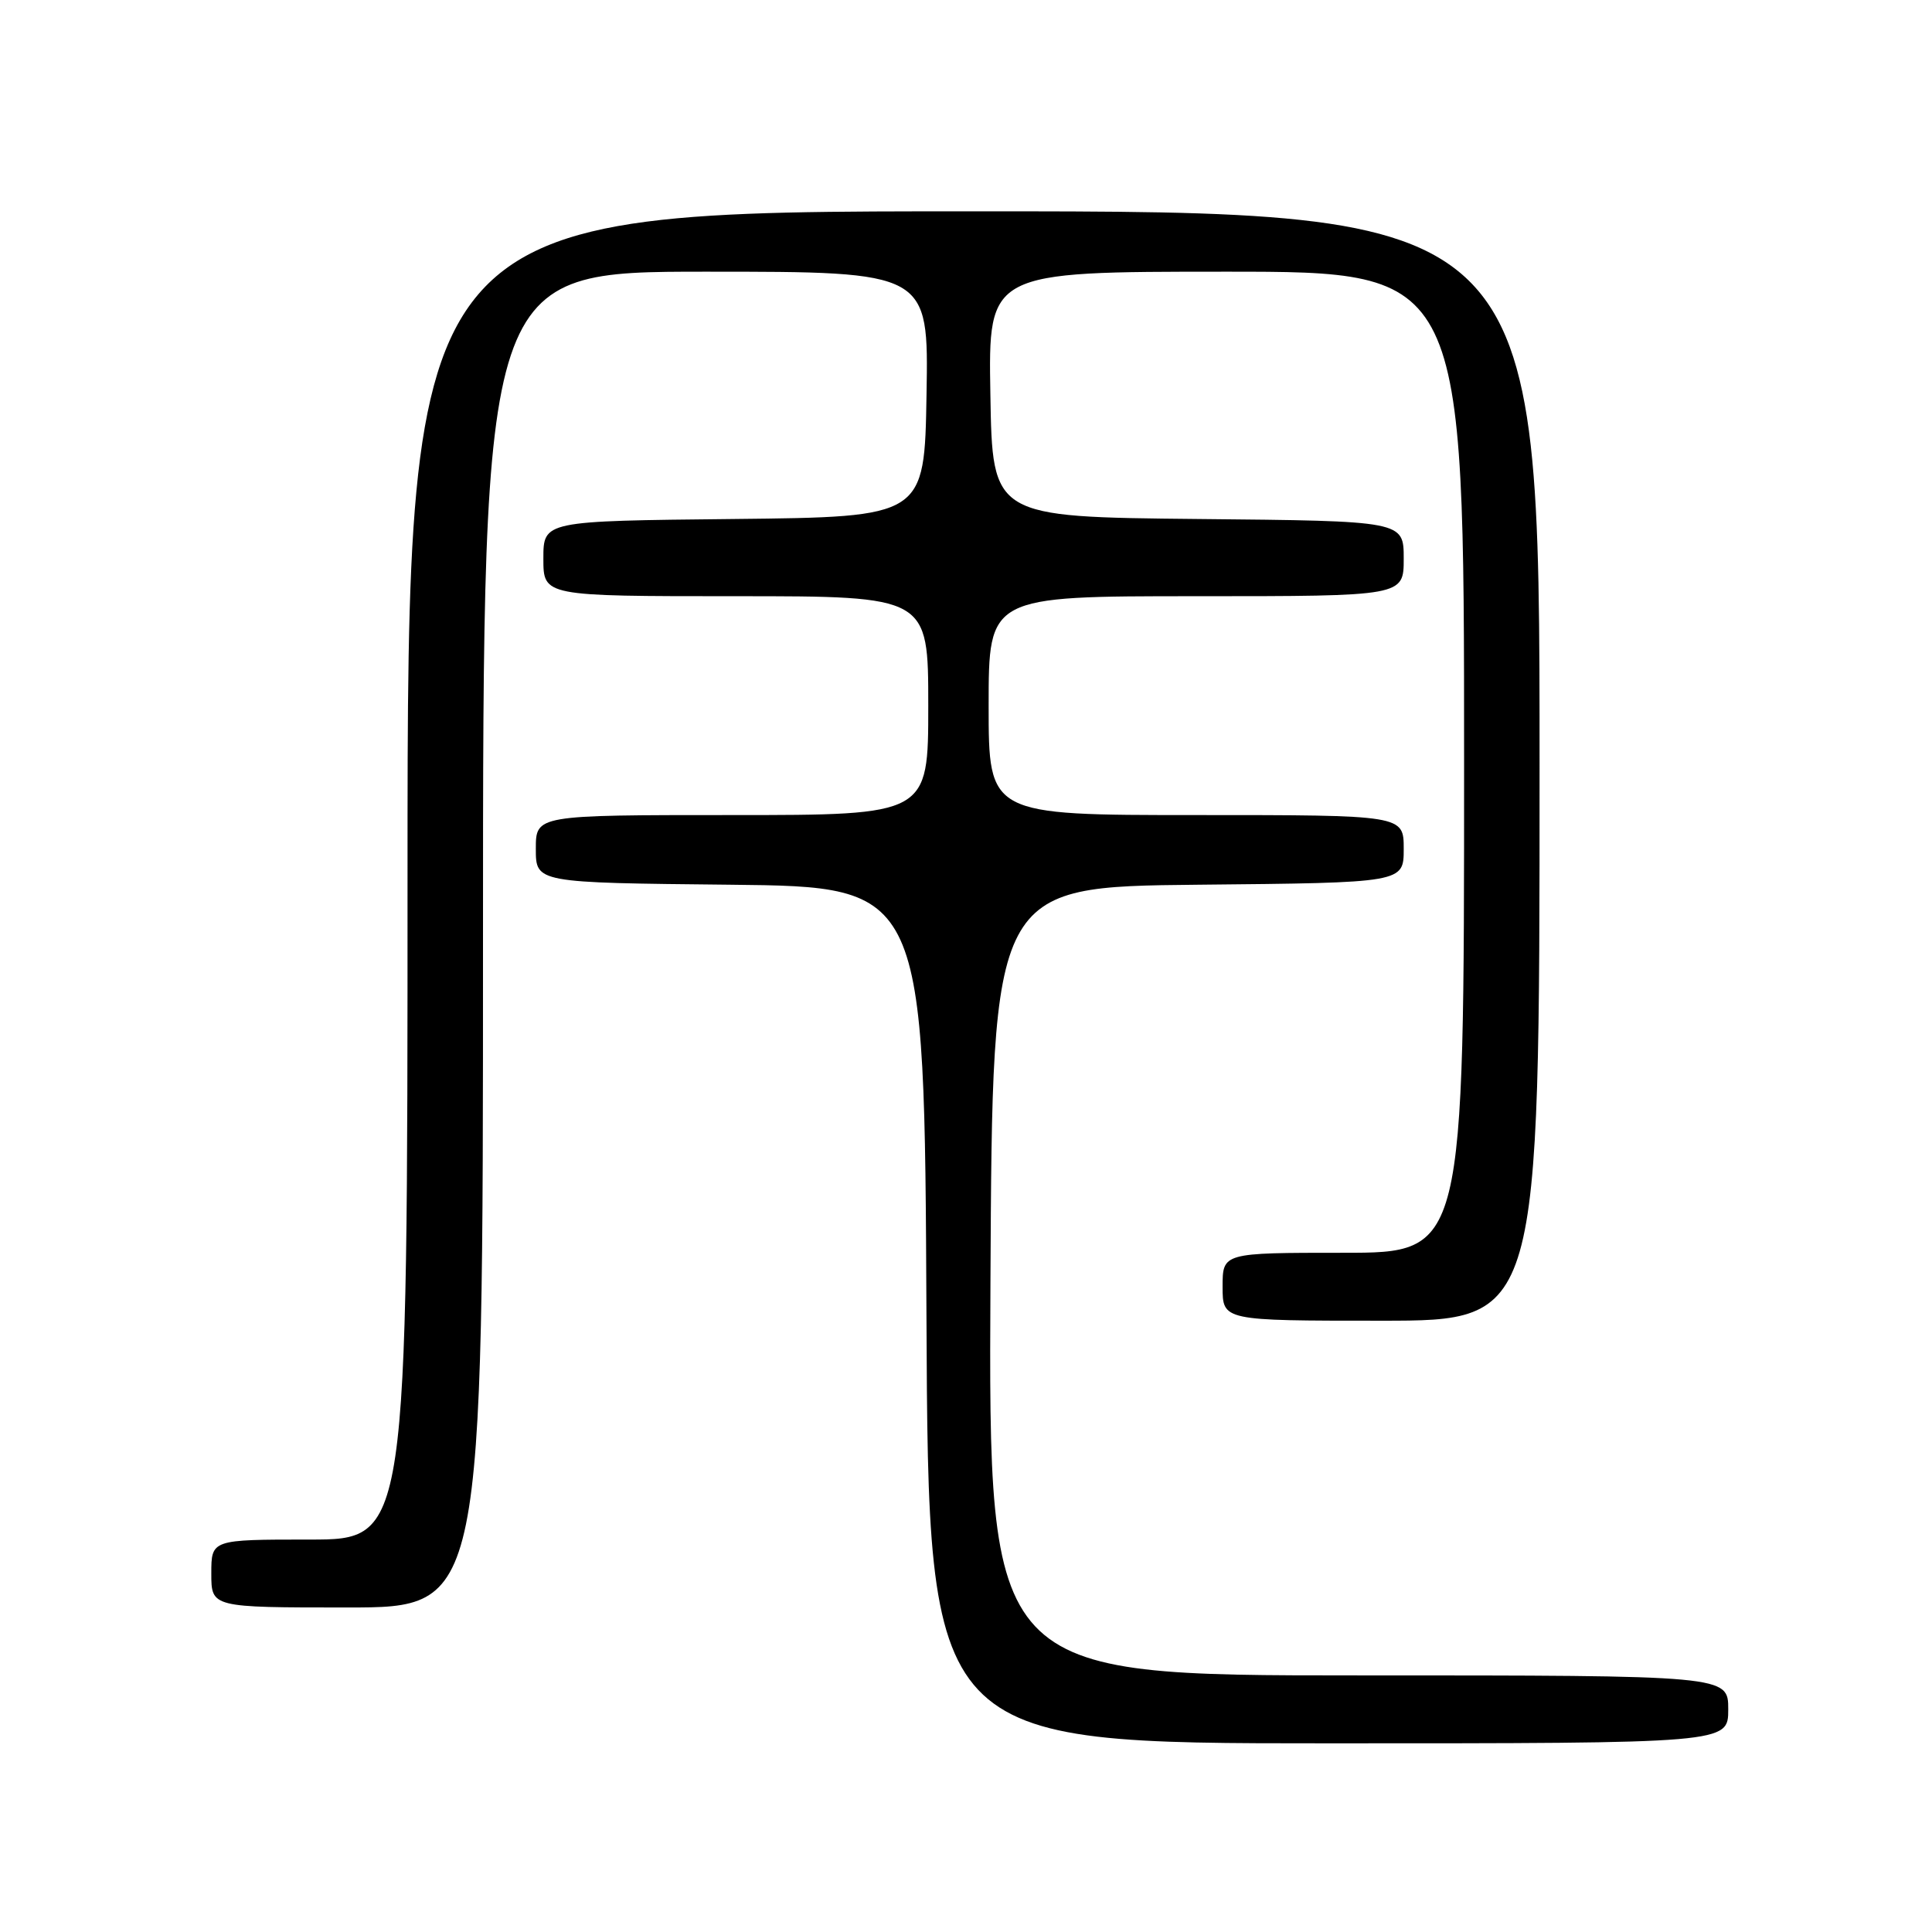 <?xml version="1.0" encoding="UTF-8" standalone="no"?>
<!DOCTYPE svg PUBLIC "-//W3C//DTD SVG 1.1//EN" "http://www.w3.org/Graphics/SVG/1.1/DTD/svg11.dtd" >
<svg xmlns="http://www.w3.org/2000/svg" xmlns:xlink="http://www.w3.org/1999/xlink" version="1.1" viewBox="0 0 256 256">
 <g >
 <path fill="currentColor"
d=" M 229.00 226.50 C 229.00 222.00 229.00 222.00 179.99 222.00 C 130.98 222.00 130.98 222.00 131.24 169.75 C 131.50 117.50 131.50 117.50 158.75 117.23 C 186.00 116.97 186.00 116.97 186.00 112.48 C 186.00 108.00 186.00 108.00 158.50 108.00 C 131.00 108.00 131.00 108.00 131.00 93.50 C 131.00 79.00 131.00 79.00 158.50 79.00 C 186.00 79.00 186.00 79.00 186.00 74.02 C 186.00 69.03 186.00 69.03 158.75 68.77 C 131.50 68.50 131.50 68.50 131.23 52.25 C 130.95 36.00 130.95 36.00 162.48 36.00 C 194.00 36.00 194.00 36.00 194.00 101.00 C 194.00 166.00 194.00 166.00 178.00 166.00 C 162.00 166.00 162.00 166.00 162.00 170.50 C 162.00 175.00 162.00 175.00 183.00 175.00 C 204.00 175.00 204.00 175.00 204.00 101.50 C 204.00 28.00 204.00 28.00 129.00 28.00 C 54.00 28.00 54.00 28.00 54.00 116.00 C 54.00 204.00 54.00 204.00 41.00 204.00 C 28.00 204.00 28.00 204.00 28.00 208.50 C 28.00 213.00 28.00 213.00 46.00 213.00 C 64.00 213.00 64.00 213.00 64.00 124.50 C 64.00 36.00 64.00 36.00 93.52 36.00 C 123.05 36.00 123.05 36.00 122.77 52.25 C 122.50 68.50 122.50 68.50 97.25 68.77 C 72.00 69.03 72.00 69.03 72.00 74.02 C 72.00 79.00 72.00 79.00 97.50 79.00 C 123.00 79.00 123.00 79.00 123.00 93.50 C 123.00 108.00 123.00 108.00 97.00 108.00 C 71.00 108.00 71.00 108.00 71.00 112.48 C 71.00 116.97 71.00 116.97 96.75 117.23 C 122.50 117.50 122.50 117.50 122.76 174.25 C 123.02 231.00 123.02 231.00 176.01 231.00 C 229.00 231.00 229.00 231.00 229.00 226.50 Z "/>
</g>
</svg>